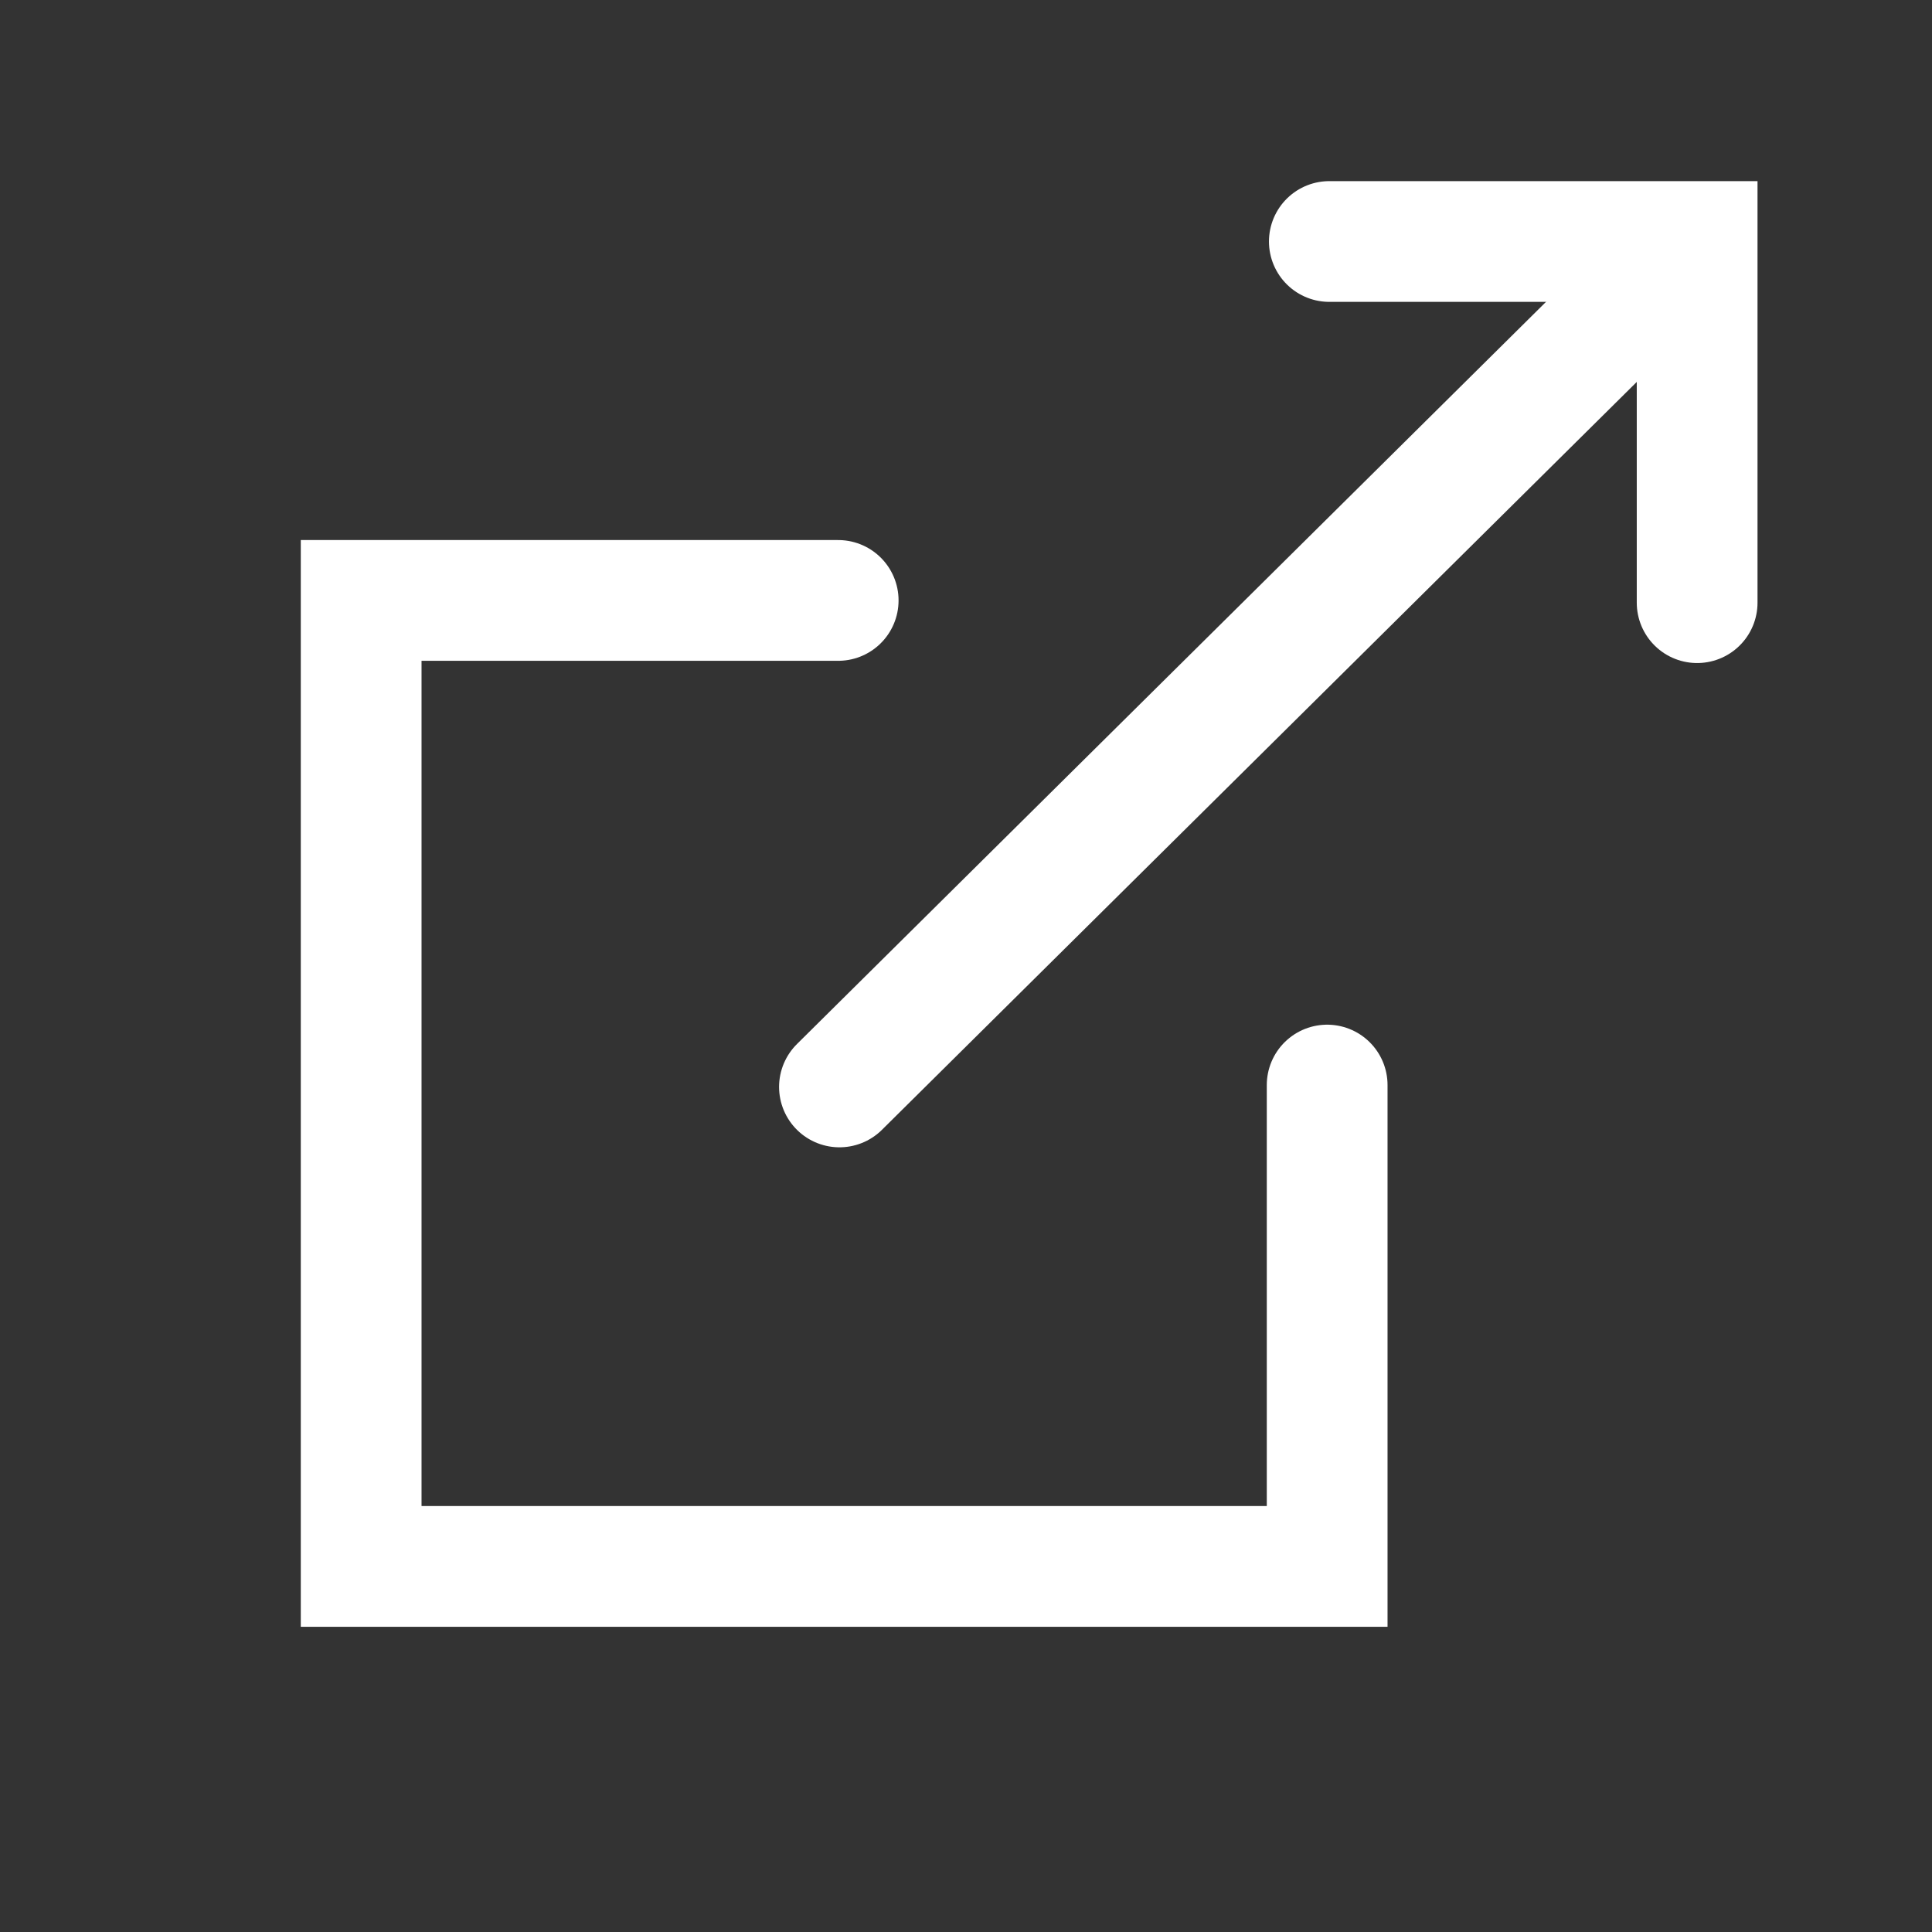 <?xml version="1.0" encoding="UTF-8" standalone="no"?>
<!-- Created with Inkscape (http://www.inkscape.org/) -->

<svg
   width="32"
   height="32"
   viewBox="0 0 32 32"
   version="1.1"
   id="svg1"
   inkscape:version="1.3 (0e150ed6c4, 2023-07-21)"
   sodipodi:docname="Open_W.svg"
   inkscape:export-filename="..\Open_W_E.svg"
   inkscape:export-xdpi="96"
   inkscape:export-ydpi="96"
   xmlns:inkscape="http://www.inkscape.org/namespaces/inkscape"
   xmlns:sodipodi="http://sodipodi.sourceforge.net/DTD/sodipodi-0.dtd"
   xmlns="http://www.w3.org/2000/svg"
   xmlns:svg="http://www.w3.org/2000/svg">
  <rect x="0" y="0" width="32" height="32" fill="#333333" stroke="none"/>
  <sodipodi:namedview
     id="namedview1"
     pagecolor="#505050"
     bordercolor="#ffffff"
     borderopacity="1"
     inkscape:showpageshadow="0"
     inkscape:pageopacity="0"
     inkscape:pagecheckerboard="1"
     inkscape:deskcolor="#505050"
     inkscape:document-units="px"
     inkscape:zoom="19.26866"
     inkscape:cx="9.1859009"
     inkscape:cy="19.487603"
     inkscape:window-width="2560"
     inkscape:window-height="1377"
     inkscape:window-x="-8"
     inkscape:window-y="-8"
     inkscape:window-maximized="1"
     inkscape:current-layer="layer1" />
  <defs
     id="defs1" />
  <g
     inkscape:label="Слой 1"
     inkscape:groupmode="layer"
     id="layer1">
    <path
       style="fill:none;stroke:#ffffff;stroke-width:2;stroke-linecap:round;stroke-dasharray:none;stroke-opacity:1"
       d="m 22.018,4 h 6.092 l 0,5.982"
       id="path3" />
    <path
       style="fill:none;stroke:#ffffff;stroke-width:2;stroke-linecap:round;stroke-dasharray:none;stroke-opacity:1"
       d="M 27.963,4.073 13.904,18.003"
       id="path4"
       sodipodi:nodetypes="cc" />
    <path
       style="fill:none;stroke:#ffffff;stroke-width:2;stroke-linecap:round;stroke-dasharray:none;stroke-opacity:1"
       d="M 13.883,9.945 H 5.982 V 25.945 H 21.982 l 0,-7.973"
       id="path5"
       sodipodi:nodetypes="ccccc" />
  </g>
</svg>
